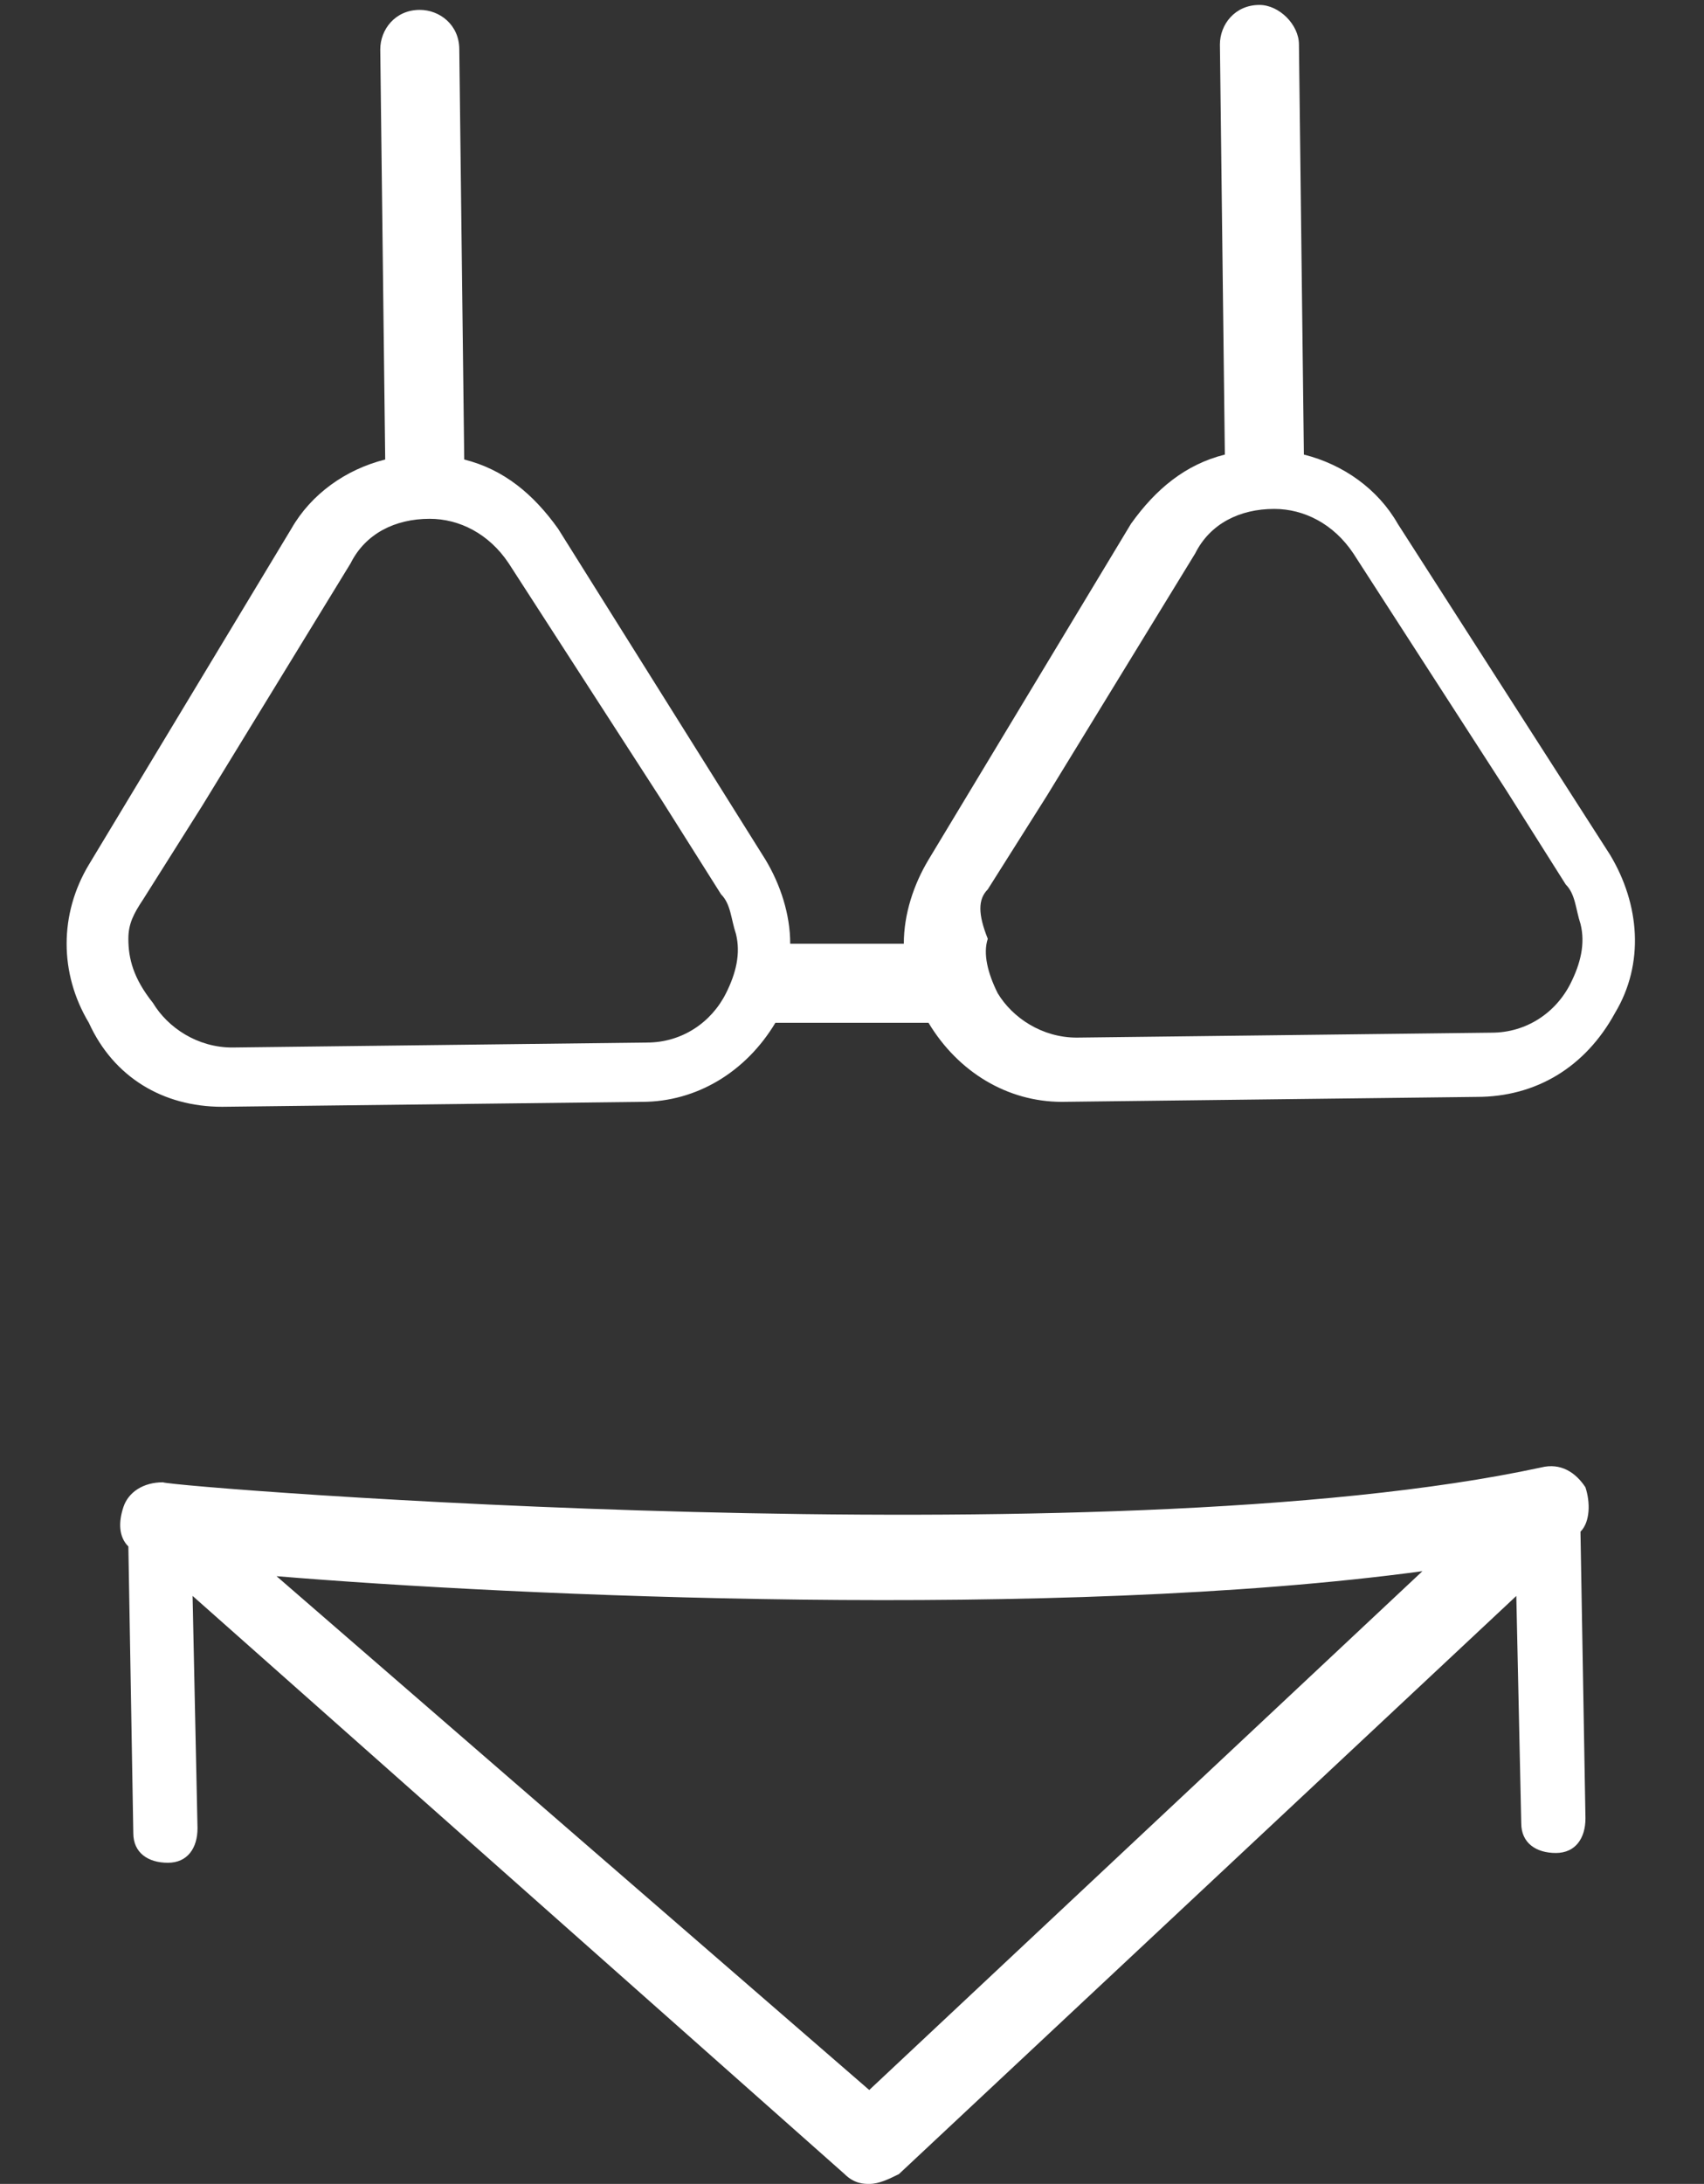 <?xml version="1.0" encoding="utf-8"?>
<!-- Generator: Adobe Illustrator 16.0.0, SVG Export Plug-In . SVG Version: 6.00 Build 0)  -->
<!DOCTYPE svg PUBLIC "-//W3C//DTD SVG 1.1//EN" "http://www.w3.org/Graphics/SVG/1.1/DTD/svg11.dtd">
<svg version="1.1" id="Calque_1" xmlns="http://www.w3.org/2000/svg" xmlns:xlink="http://www.w3.org/1999/xlink" x="0px" y="0px"
	 width="34.5px" height="44.2px" viewBox="-1.299 0 34.5 44.2" enable-background="new -1.299 0 34.5 44.2" xml:space="preserve">
<rect x="-1.299" y="0" width="34.5" height="44.2" fill="#333333" stroke="none"/>
<g id="XMLID_28750_">
	<path id="XMLID_28754_" fill="#FFFFFF" d="M3.2,22.4L3.2,22.4l8.5-0.1c1.1,0,2.1-0.6,2.7-1.6h0.1l0,0h2.8c0.101,0,0.2,0,0.2,0
		c0.601,1,1.601,1.6,2.7,1.6l0,0l8.4-0.1c1.199,0,2.199-0.6,2.8-1.7c0.6-1,0.5-2.2-0.101-3.2L27,10.6C26.6,9.9,25.9,9.4,25.1,9.2
		L25,0.9c0-0.4-0.399-0.8-0.8-0.8l0,0c-0.5,0-0.8,0.4-0.8,0.8l0.1,8.3C22.7,9.4,22.1,9.9,21.6,10.6L17.5,17.4
		c-0.3,0.5-0.5,1.1-0.5,1.7h-2.3c0-0.6-0.2-1.2-0.5-1.7L10,10.7C9.5,10,8.9,9.5,8.1,9.3L8,1C8,0.5,7.6,0.2,7.2,0.2
		C6.7,0.2,6.4,0.6,6.4,1l0.1,8.3C5.7,9.5,5,10,4.6,10.7L0.5,17.5c-0.6,1-0.6,2.2,0,3.2C1,21.8,2,22.4,3.2,22.4z M1.3,19
		c0-0.3,0.101-0.5,0.301-0.8L2.8,16.3l3-4.9C6.1,10.8,6.7,10.5,7.4,10.5l0,0c0.6,0,1.2,0.3,1.6,0.9l3.101,4.8l1.199,1.9
		c0.2,0.2,0.2,0.5,0.301,0.8c0.1,0.4,0,0.8-0.2,1.2c-0.3,0.6-0.9,1-1.601,1L3.4,21.2l0,0c-0.7,0-1.3-0.4-1.601-0.9
		C1.4,19.8,1.3,19.4,1.3,19z M18.7,18l1.2-1.9l3-4.9c0.3-0.6,0.899-0.9,1.6-0.9l0,0c0.601,0,1.2,0.3,1.601,0.9l3.1,4.8l1.2,1.9
		c0.2,0.2,0.2,0.5,0.3,0.8c0.1,0.4,0,0.8-0.2,1.2c-0.3,0.6-0.899,1-1.6,1L20.5,21l0,0c-0.7,0-1.3-0.4-1.6-0.9
		c-0.2-0.4-0.3-0.8-0.2-1.1C18.5,18.5,18.5,18.2,18.7,18z"/>
	<path id="XMLID_28751_" fill="#FFFFFF" d="M16.3,44.2c0.2,0,0.4-0.1,0.601-0.199l12.5-11.701l0.1,4.601
		c0,0.399,0.3,0.601,0.7,0.601l0,0c0.4,0,0.6-0.301,0.6-0.701L30.7,31c0.2-0.201,0.2-0.601,0.1-0.9c-0.199-0.301-0.5-0.5-0.899-0.4
		C21.1,31.6,2.2,30.1,2,30C1.6,30,1.3,30.2,1.2,30.5c-0.1,0.299-0.1,0.6,0.1,0.799L1.4,37.1c0,0.4,0.3,0.6,0.7,0.6l0,0
		C2.5,37.7,2.7,37.4,2.7,37l-0.1-4.701L15.8,44C16,44.2,16.2,44.2,16.3,44.2z M27.5,31.799l-11.2,10.5L4.3,31.9
		C9.1,32.299,20.1,32.799,27.5,31.799z"/>
</g>
</svg>
